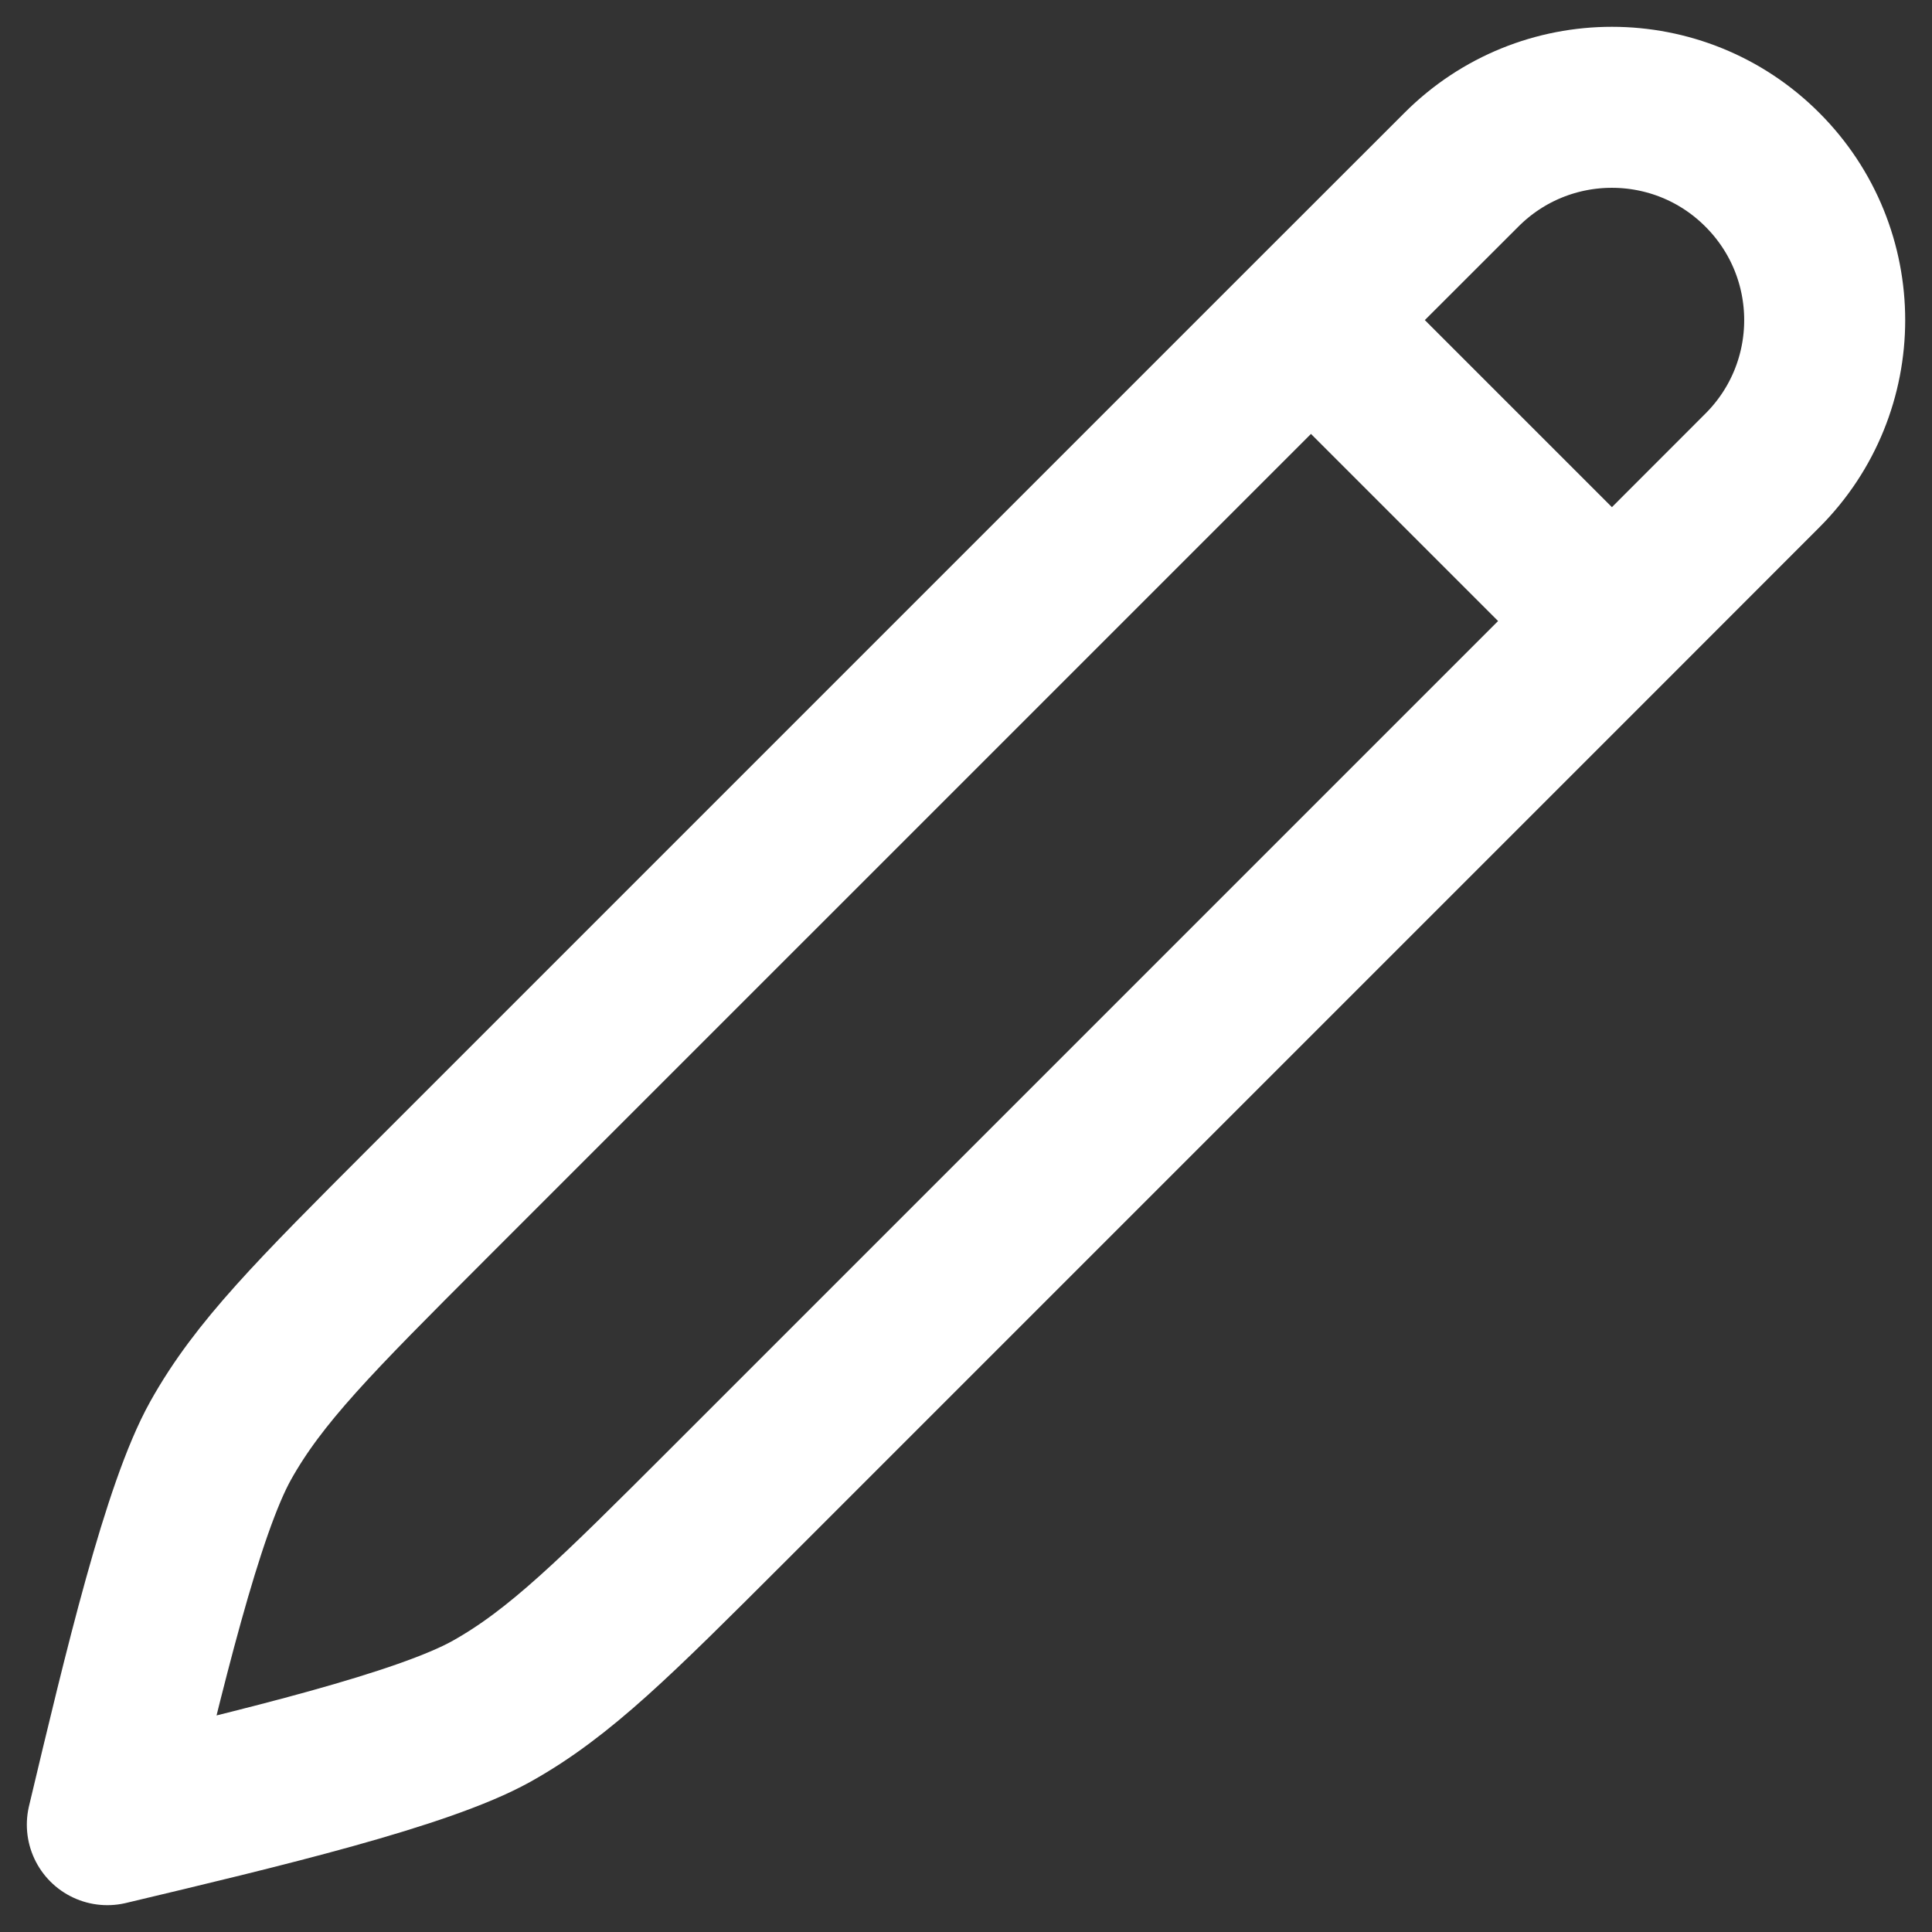 <svg width="18" height="18" viewBox="0 0 18 18" fill="none" xmlns="http://www.w3.org/2000/svg">
<rect x="0" y="0" width="18" height="18" fill="#333333" stroke="none"/>
<path d="M12.214 2.982L13.616 1.581C14.39 0.806 15.645 0.806 16.419 1.581C17.194 2.355 17.194 3.61 16.419 4.384L15.018 5.786M12.214 2.982L3.98 11.216C2.935 12.262 2.412 12.784 2.056 13.421C1.7 14.058 1.342 15.562 1 17C2.438 16.658 3.942 16.299 4.579 15.944C5.216 15.588 5.738 15.065 6.784 14.02L15.018 5.786M12.214 2.982L15.018 5.786" stroke="white" stroke-width="1.5" stroke-linecap="round" stroke-linejoin="round"/>
</svg>
